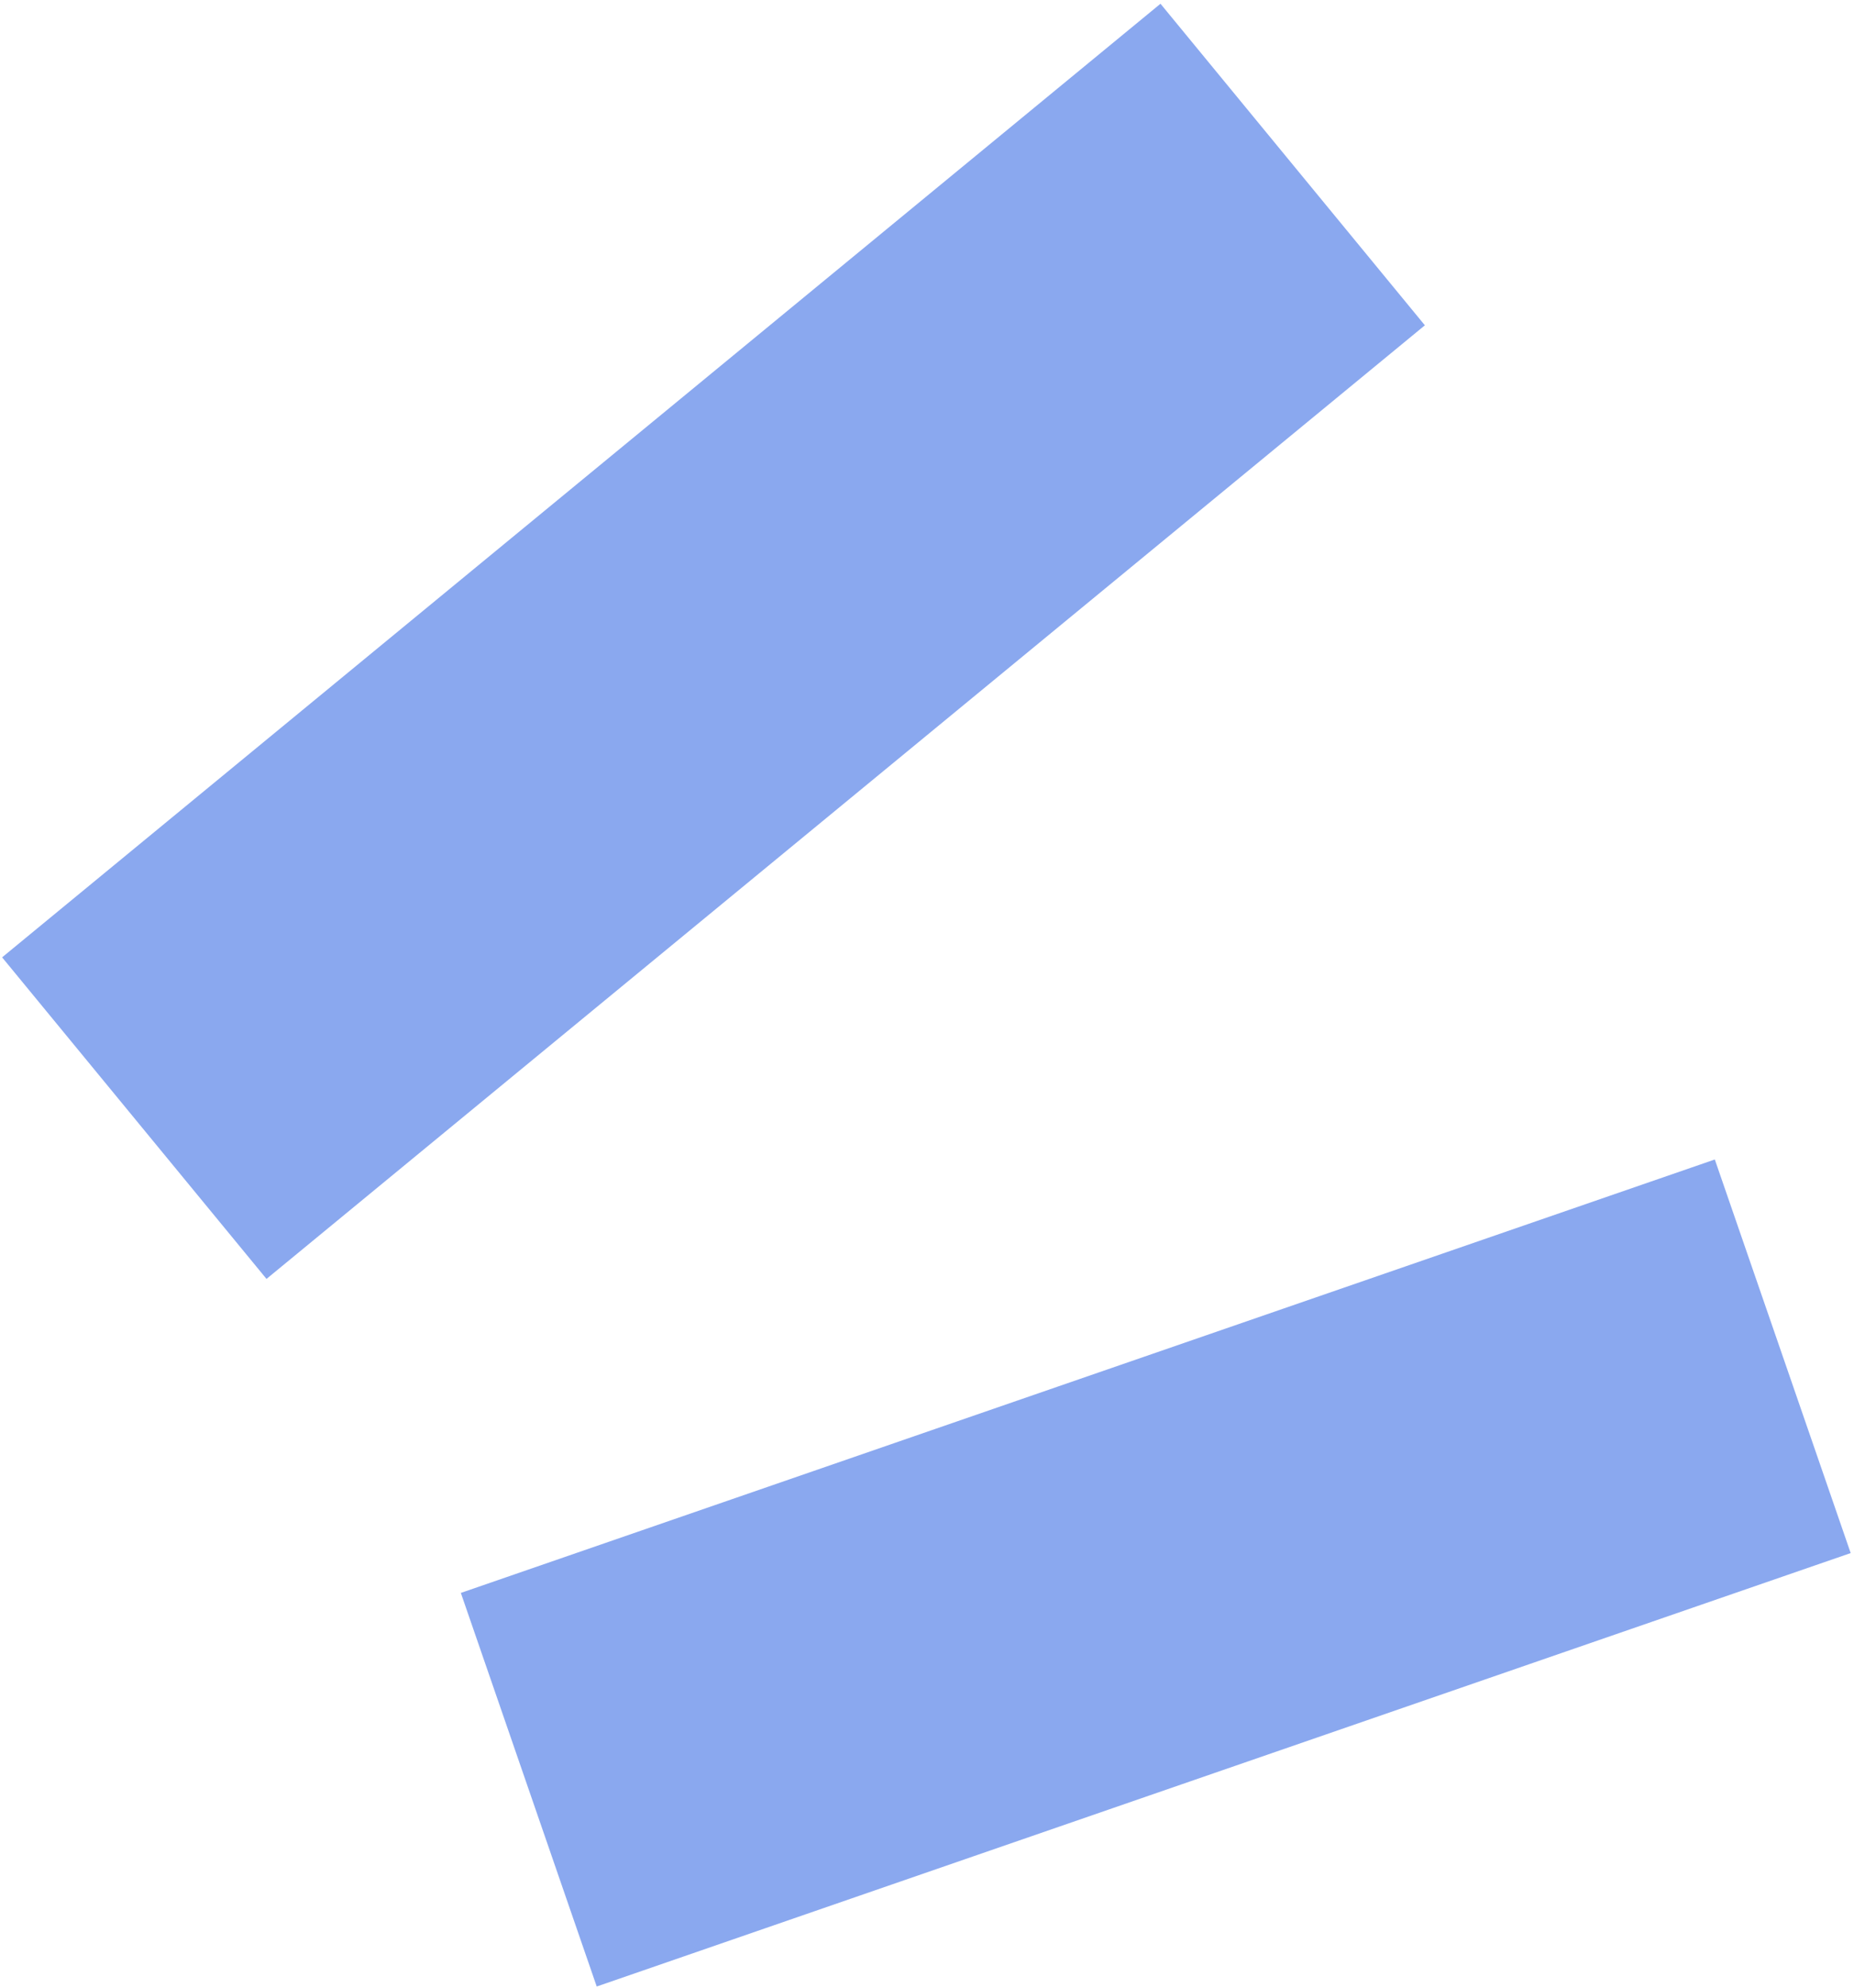 <svg width="209" height="224" viewBox="0 0 209 224" fill="none" xmlns="http://www.w3.org/2000/svg">
<path d="M145.723 18.535L15.14 125.966M200.968 152.796L59.609 201.626" stroke="#8AA8EF" stroke-width="46.912"/>
</svg>
